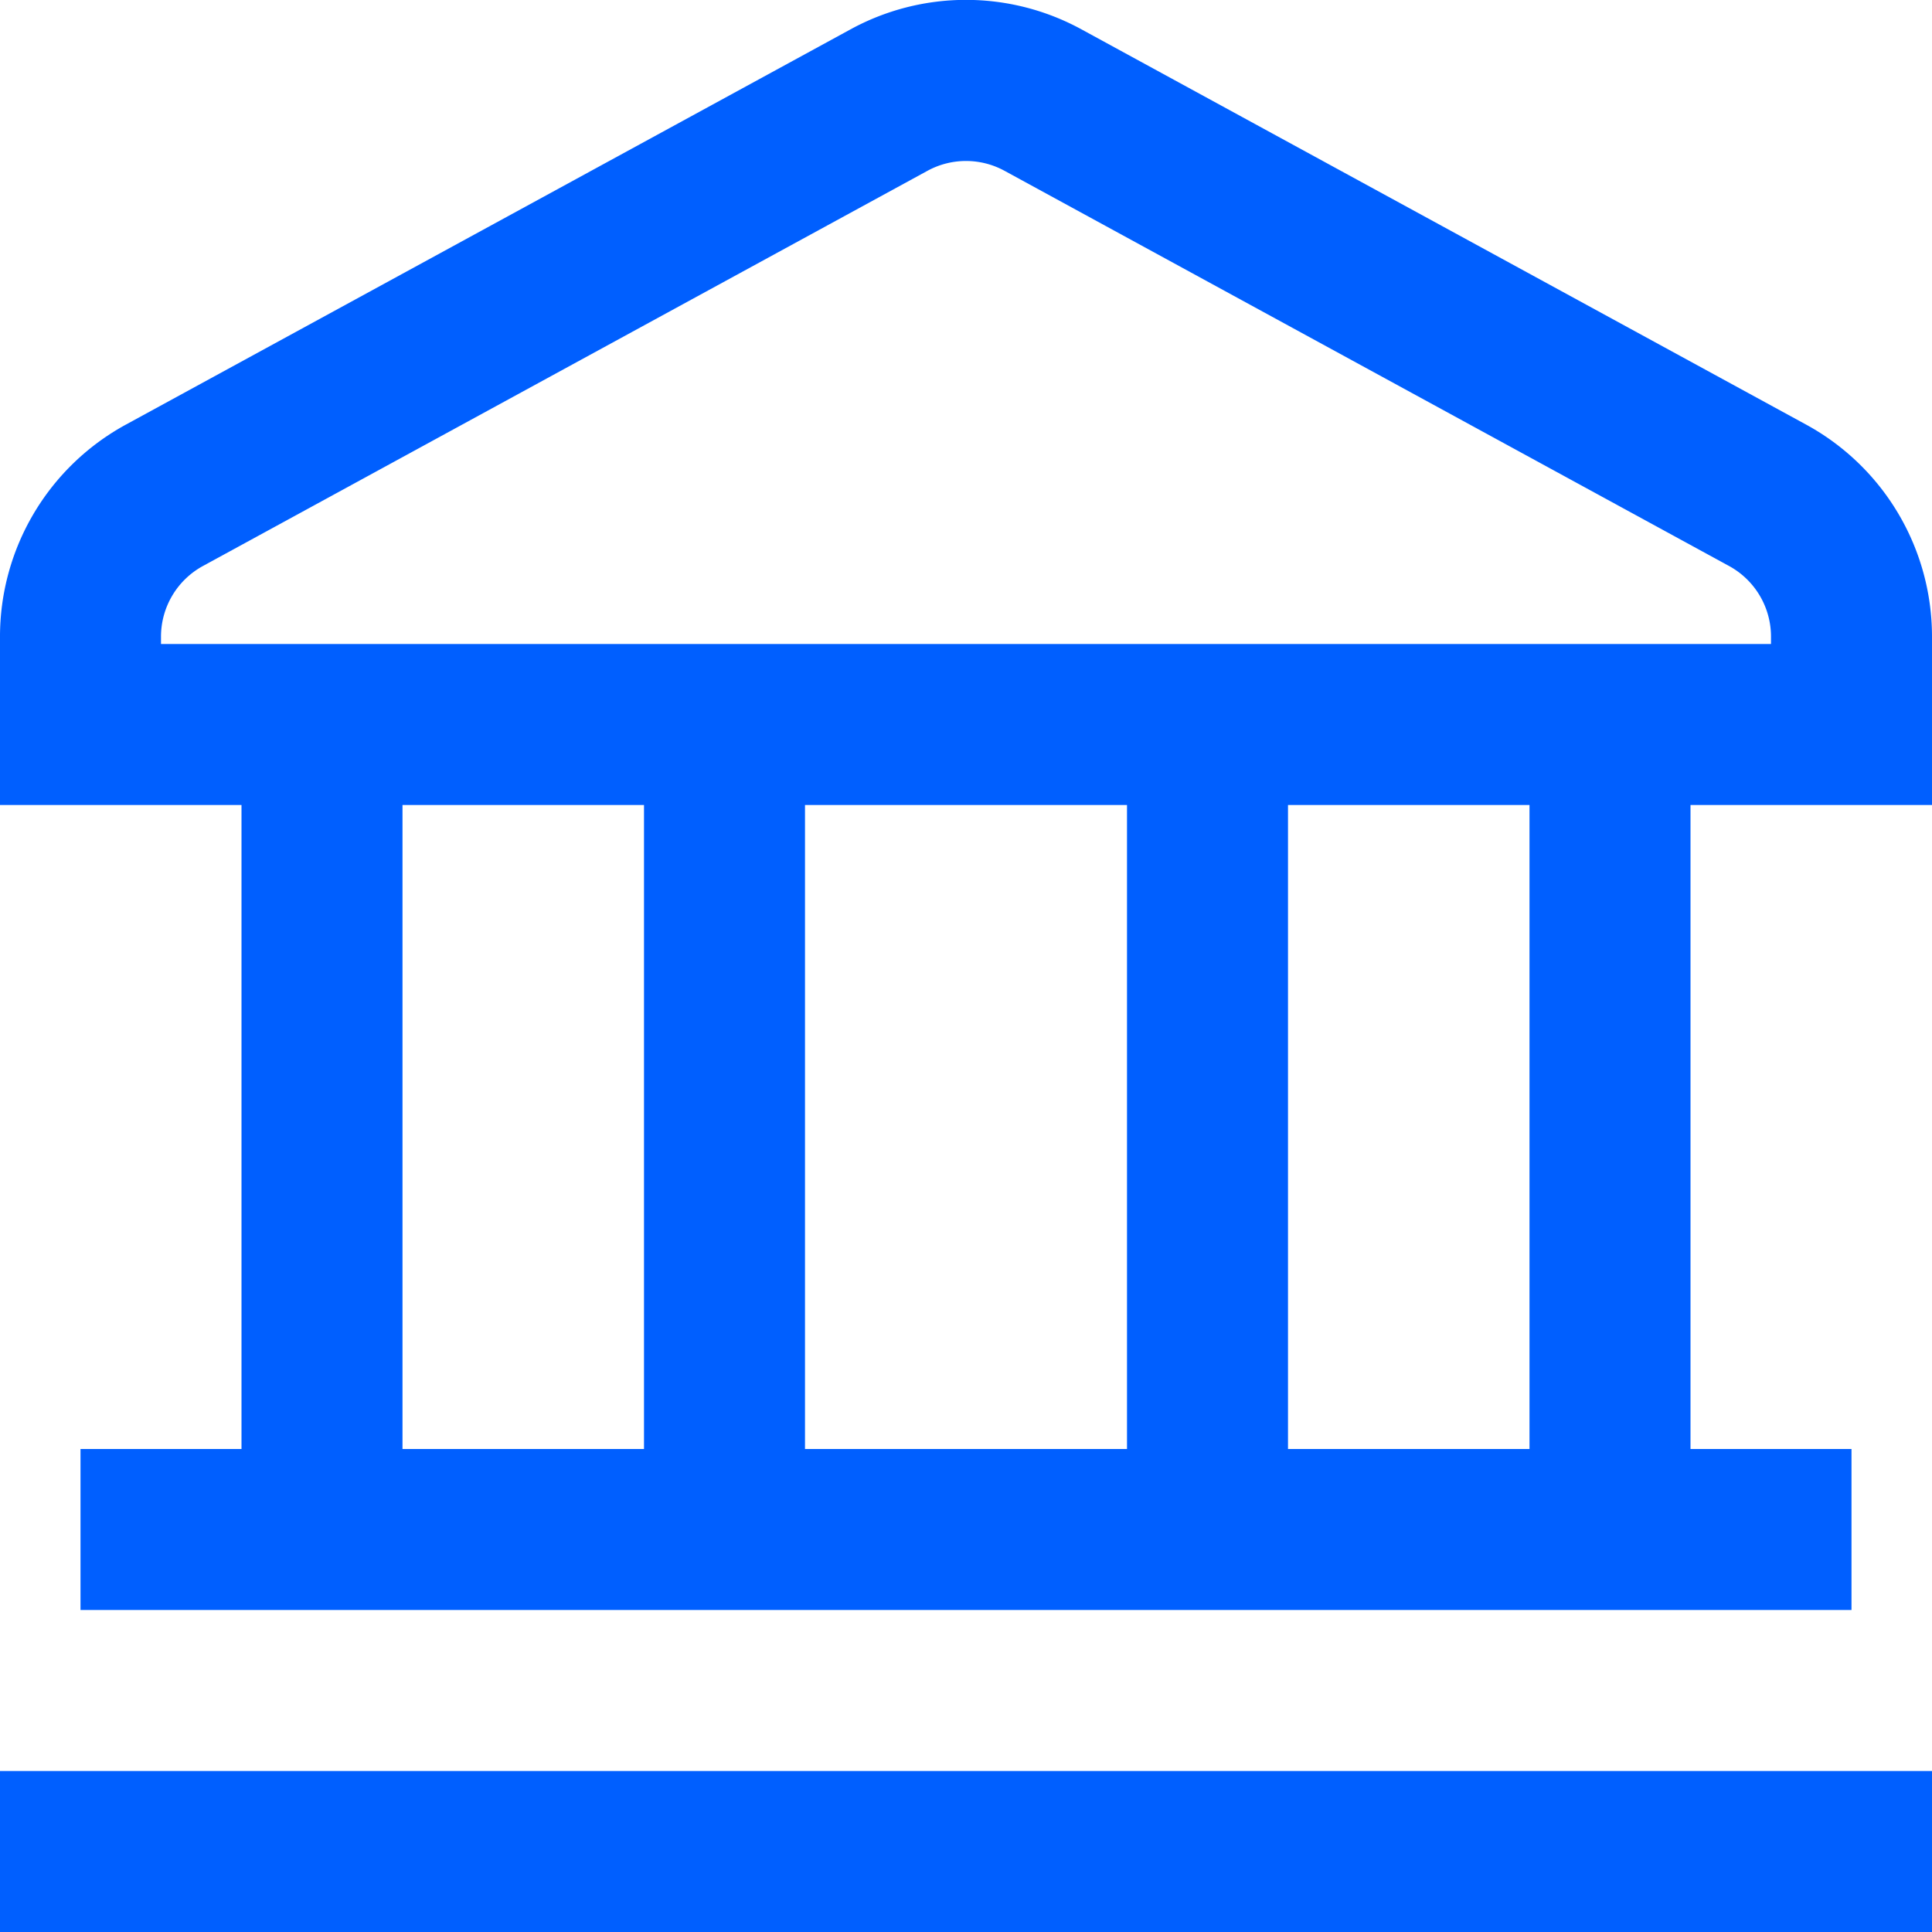 <svg id="Layer_1" data-name="Layer 1" xmlns="http://www.w3.org/2000/svg" viewBox="0 0 24 24"><defs><style>.cls-1{fill:#005fff;}</style></defs><path class="cls-1" d="M0,22H24v2H0ZM24,7.909V10H21v8h2v2H1V18H3V10H0V7.909A3,3,0,0,1,1.563,5.275l9-4.909a2.993,2.993,0,0,1,2.874,0l9,4.909A3,3,0,0,1,24,7.909ZM5,18H8V10H5Zm5-8v8h4V10Zm9,0H16v8h3Zm3-2.091a1,1,0,0,0-.521-.878l-9-4.909a1,1,0,0,0-.958,0l-9,4.909A1,1,0,0,0,2,7.909V8H22Z"/></svg>